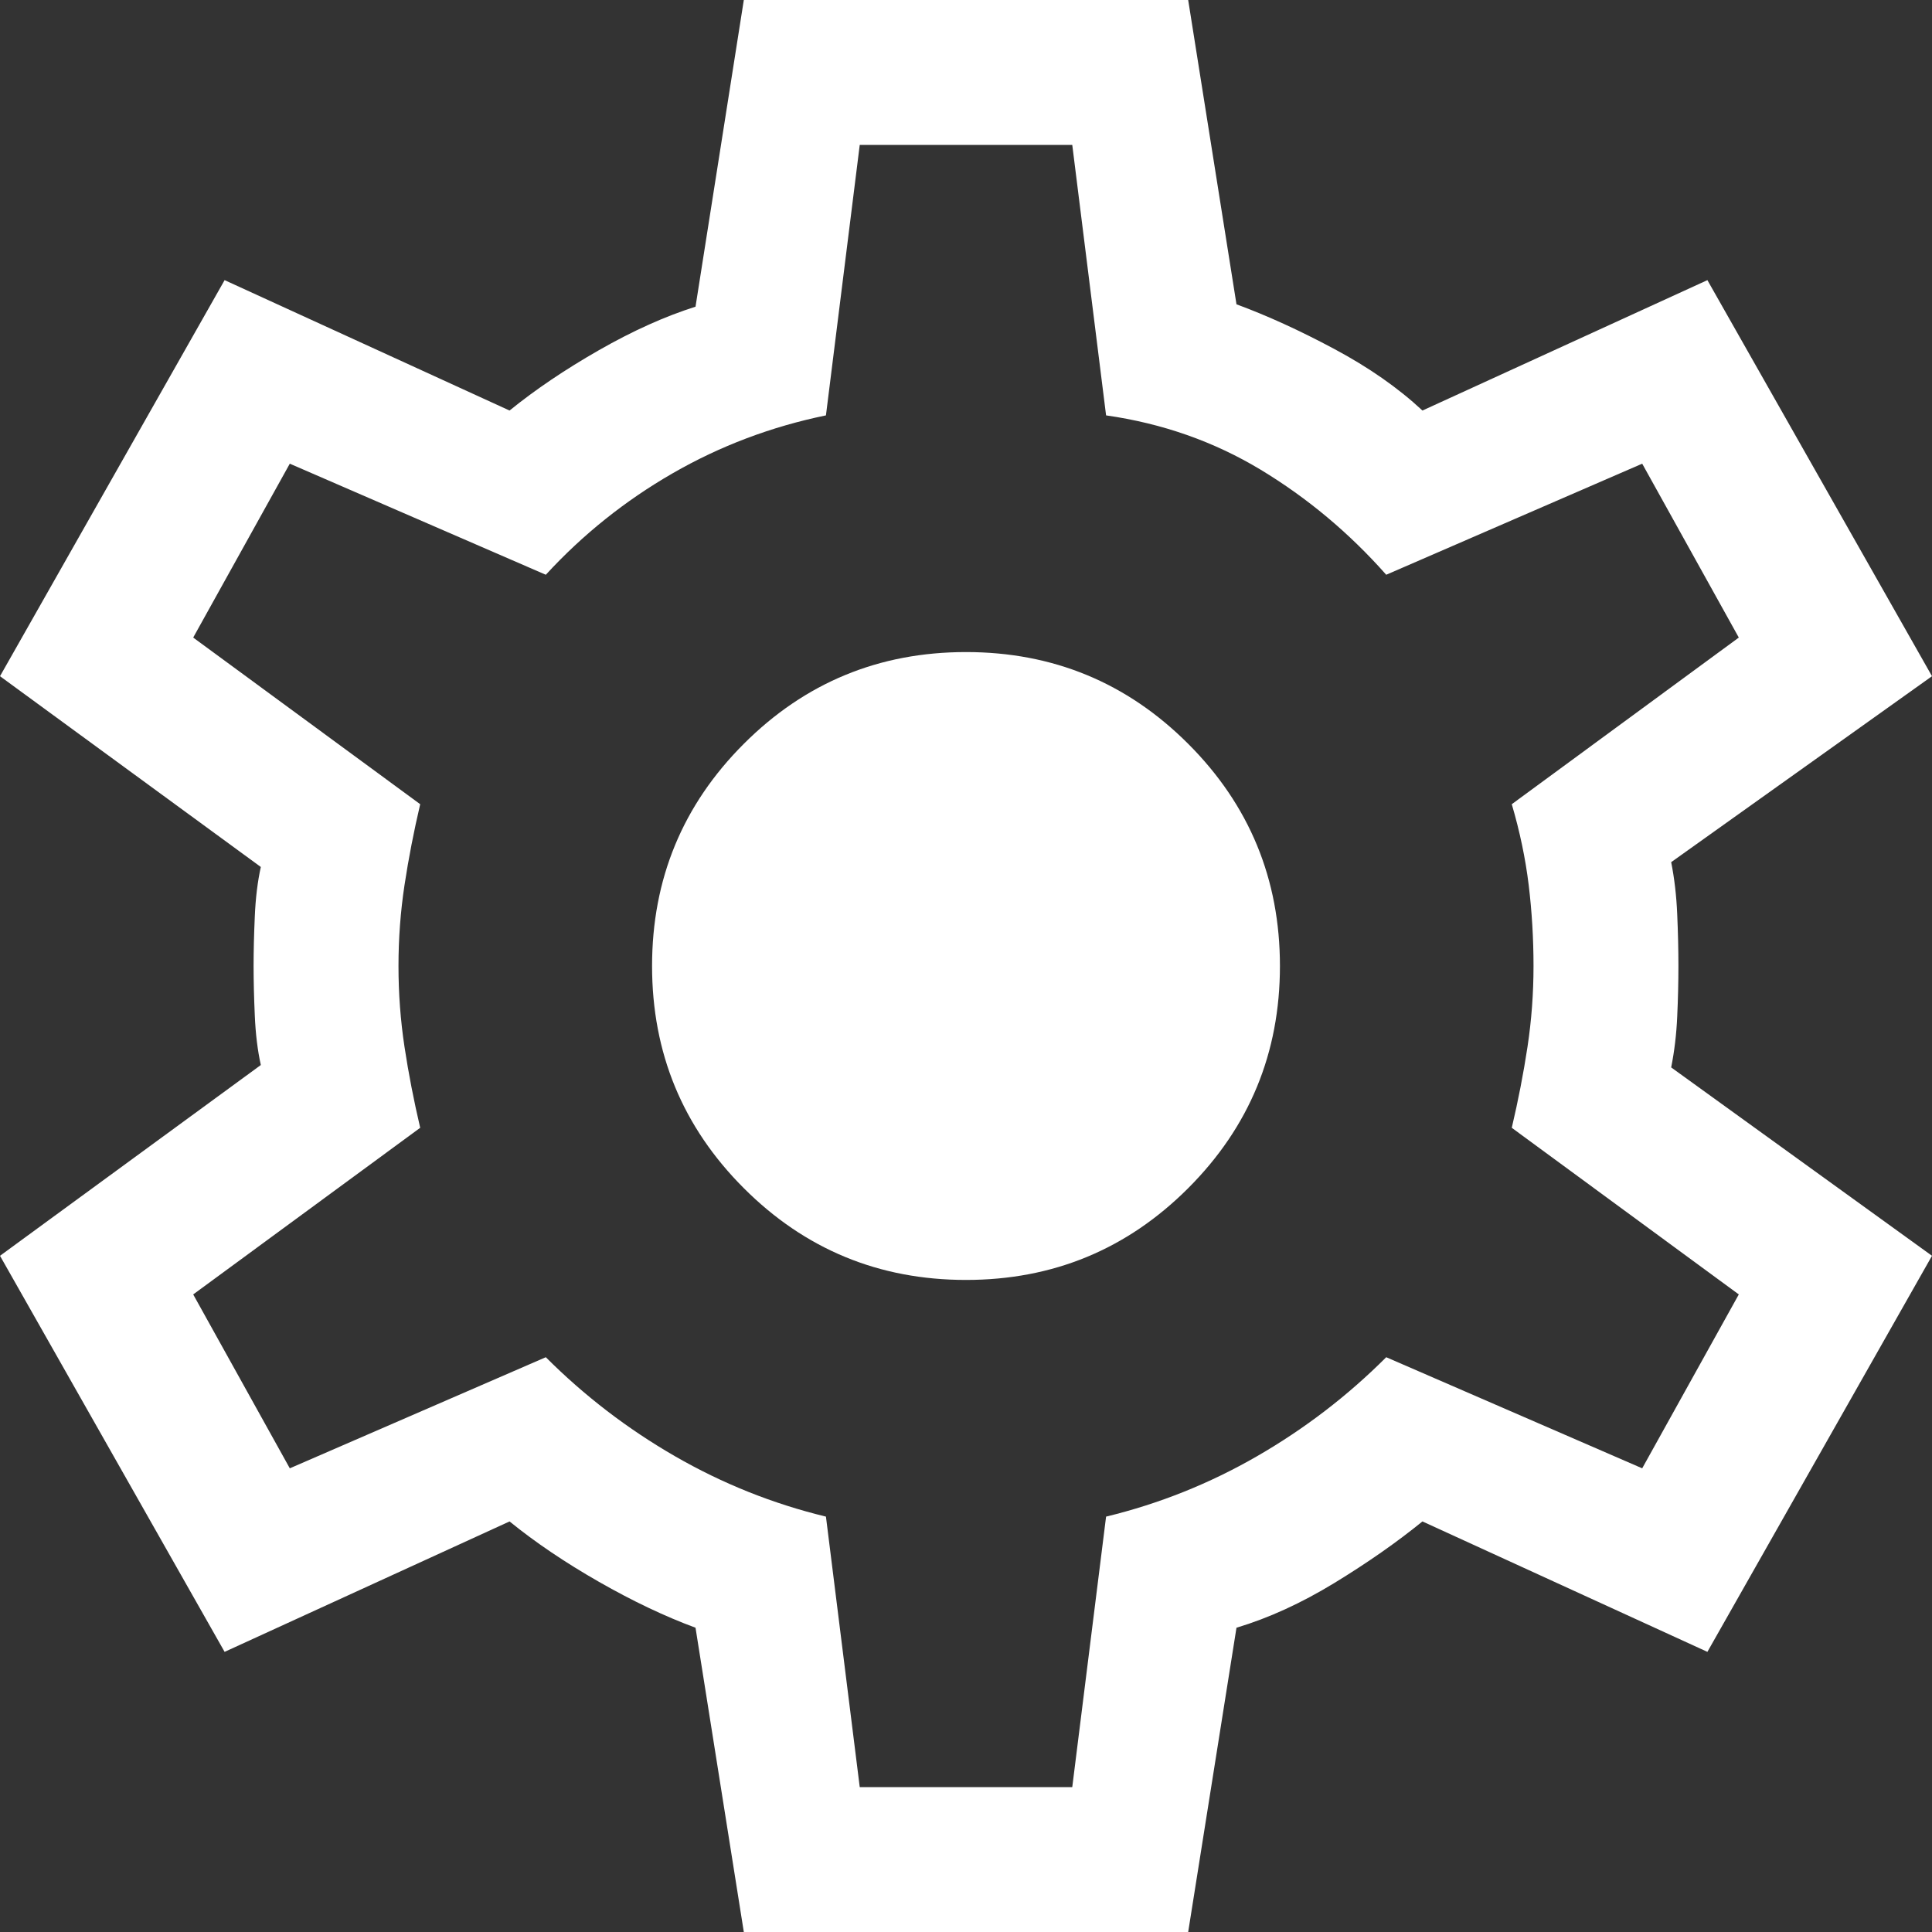 <svg width="59" height="59" viewBox="0 0 59 59" fill="none" xmlns="http://www.w3.org/2000/svg">
<rect x="0" y="0" width="59" height="59" fill="#333333" stroke="none"/>
<path d="M22.715 59L21.24 49.708C20.306 49.363 19.323 48.896 18.29 48.306C17.258 47.716 16.348 47.102 15.561 46.462L6.859 50.445L0 38.35L7.965 32.524C7.867 32.081 7.805 31.577 7.781 31.012C7.756 30.447 7.744 29.942 7.744 29.5C7.744 29.058 7.756 28.553 7.781 27.988C7.805 27.423 7.867 26.919 7.965 26.476L0 20.65L6.859 8.555L15.561 12.537C16.348 11.898 17.258 11.284 18.29 10.694C19.323 10.104 20.306 9.661 21.24 9.366L22.715 0H36.285L37.76 9.293C38.694 9.637 39.69 10.091 40.747 10.657C41.804 11.222 42.701 11.849 43.439 12.537L52.141 8.555L59 20.65L51.035 26.329C51.133 26.82 51.195 27.349 51.219 27.914C51.244 28.48 51.256 29.008 51.256 29.5C51.256 29.992 51.244 30.508 51.219 31.049C51.195 31.59 51.133 32.106 51.035 32.597L59 38.35L52.141 50.445L43.439 46.462C42.652 47.102 41.755 47.728 40.747 48.343C39.739 48.958 38.743 49.413 37.76 49.708L36.285 59H22.715ZM26.255 54.575H32.745L33.778 46.315C35.4 45.922 36.937 45.307 38.387 44.471C39.837 43.635 41.153 42.627 42.333 41.447L50.15 44.84L53.1 39.53L46.167 34.441C46.364 33.605 46.524 32.782 46.647 31.971C46.77 31.159 46.831 30.336 46.831 29.5C46.831 28.664 46.782 27.841 46.684 27.029C46.585 26.218 46.413 25.395 46.167 24.559L53.1 19.47L50.15 14.16L42.333 17.552C41.202 16.274 39.923 15.205 38.498 14.344C37.072 13.484 35.498 12.931 33.778 12.685L32.745 4.425H26.255L25.223 12.685C23.551 13.029 21.99 13.619 20.539 14.455C19.089 15.291 17.798 16.323 16.668 17.552L8.85 14.16L5.9 19.47L12.832 24.559C12.636 25.395 12.476 26.218 12.353 27.029C12.23 27.841 12.169 28.664 12.169 29.5C12.169 30.336 12.23 31.159 12.353 31.971C12.476 32.782 12.636 33.605 12.832 34.441L5.9 39.53L8.85 44.84L16.668 41.447C17.848 42.627 19.163 43.635 20.613 44.471C22.064 45.307 23.6 45.922 25.223 46.315L26.255 54.575ZM29.5 39.087C32.155 39.087 34.417 38.153 36.285 36.285C38.153 34.417 39.087 32.155 39.087 29.5C39.087 26.845 38.153 24.583 36.285 22.715C34.417 20.847 32.155 19.913 29.5 19.913C26.845 19.913 24.583 20.847 22.715 22.715C20.847 24.583 19.913 26.845 19.913 29.5C19.913 32.155 20.847 34.417 22.715 36.285C24.583 38.153 26.845 39.087 29.5 39.087Z" fill="white"/>
</svg>
